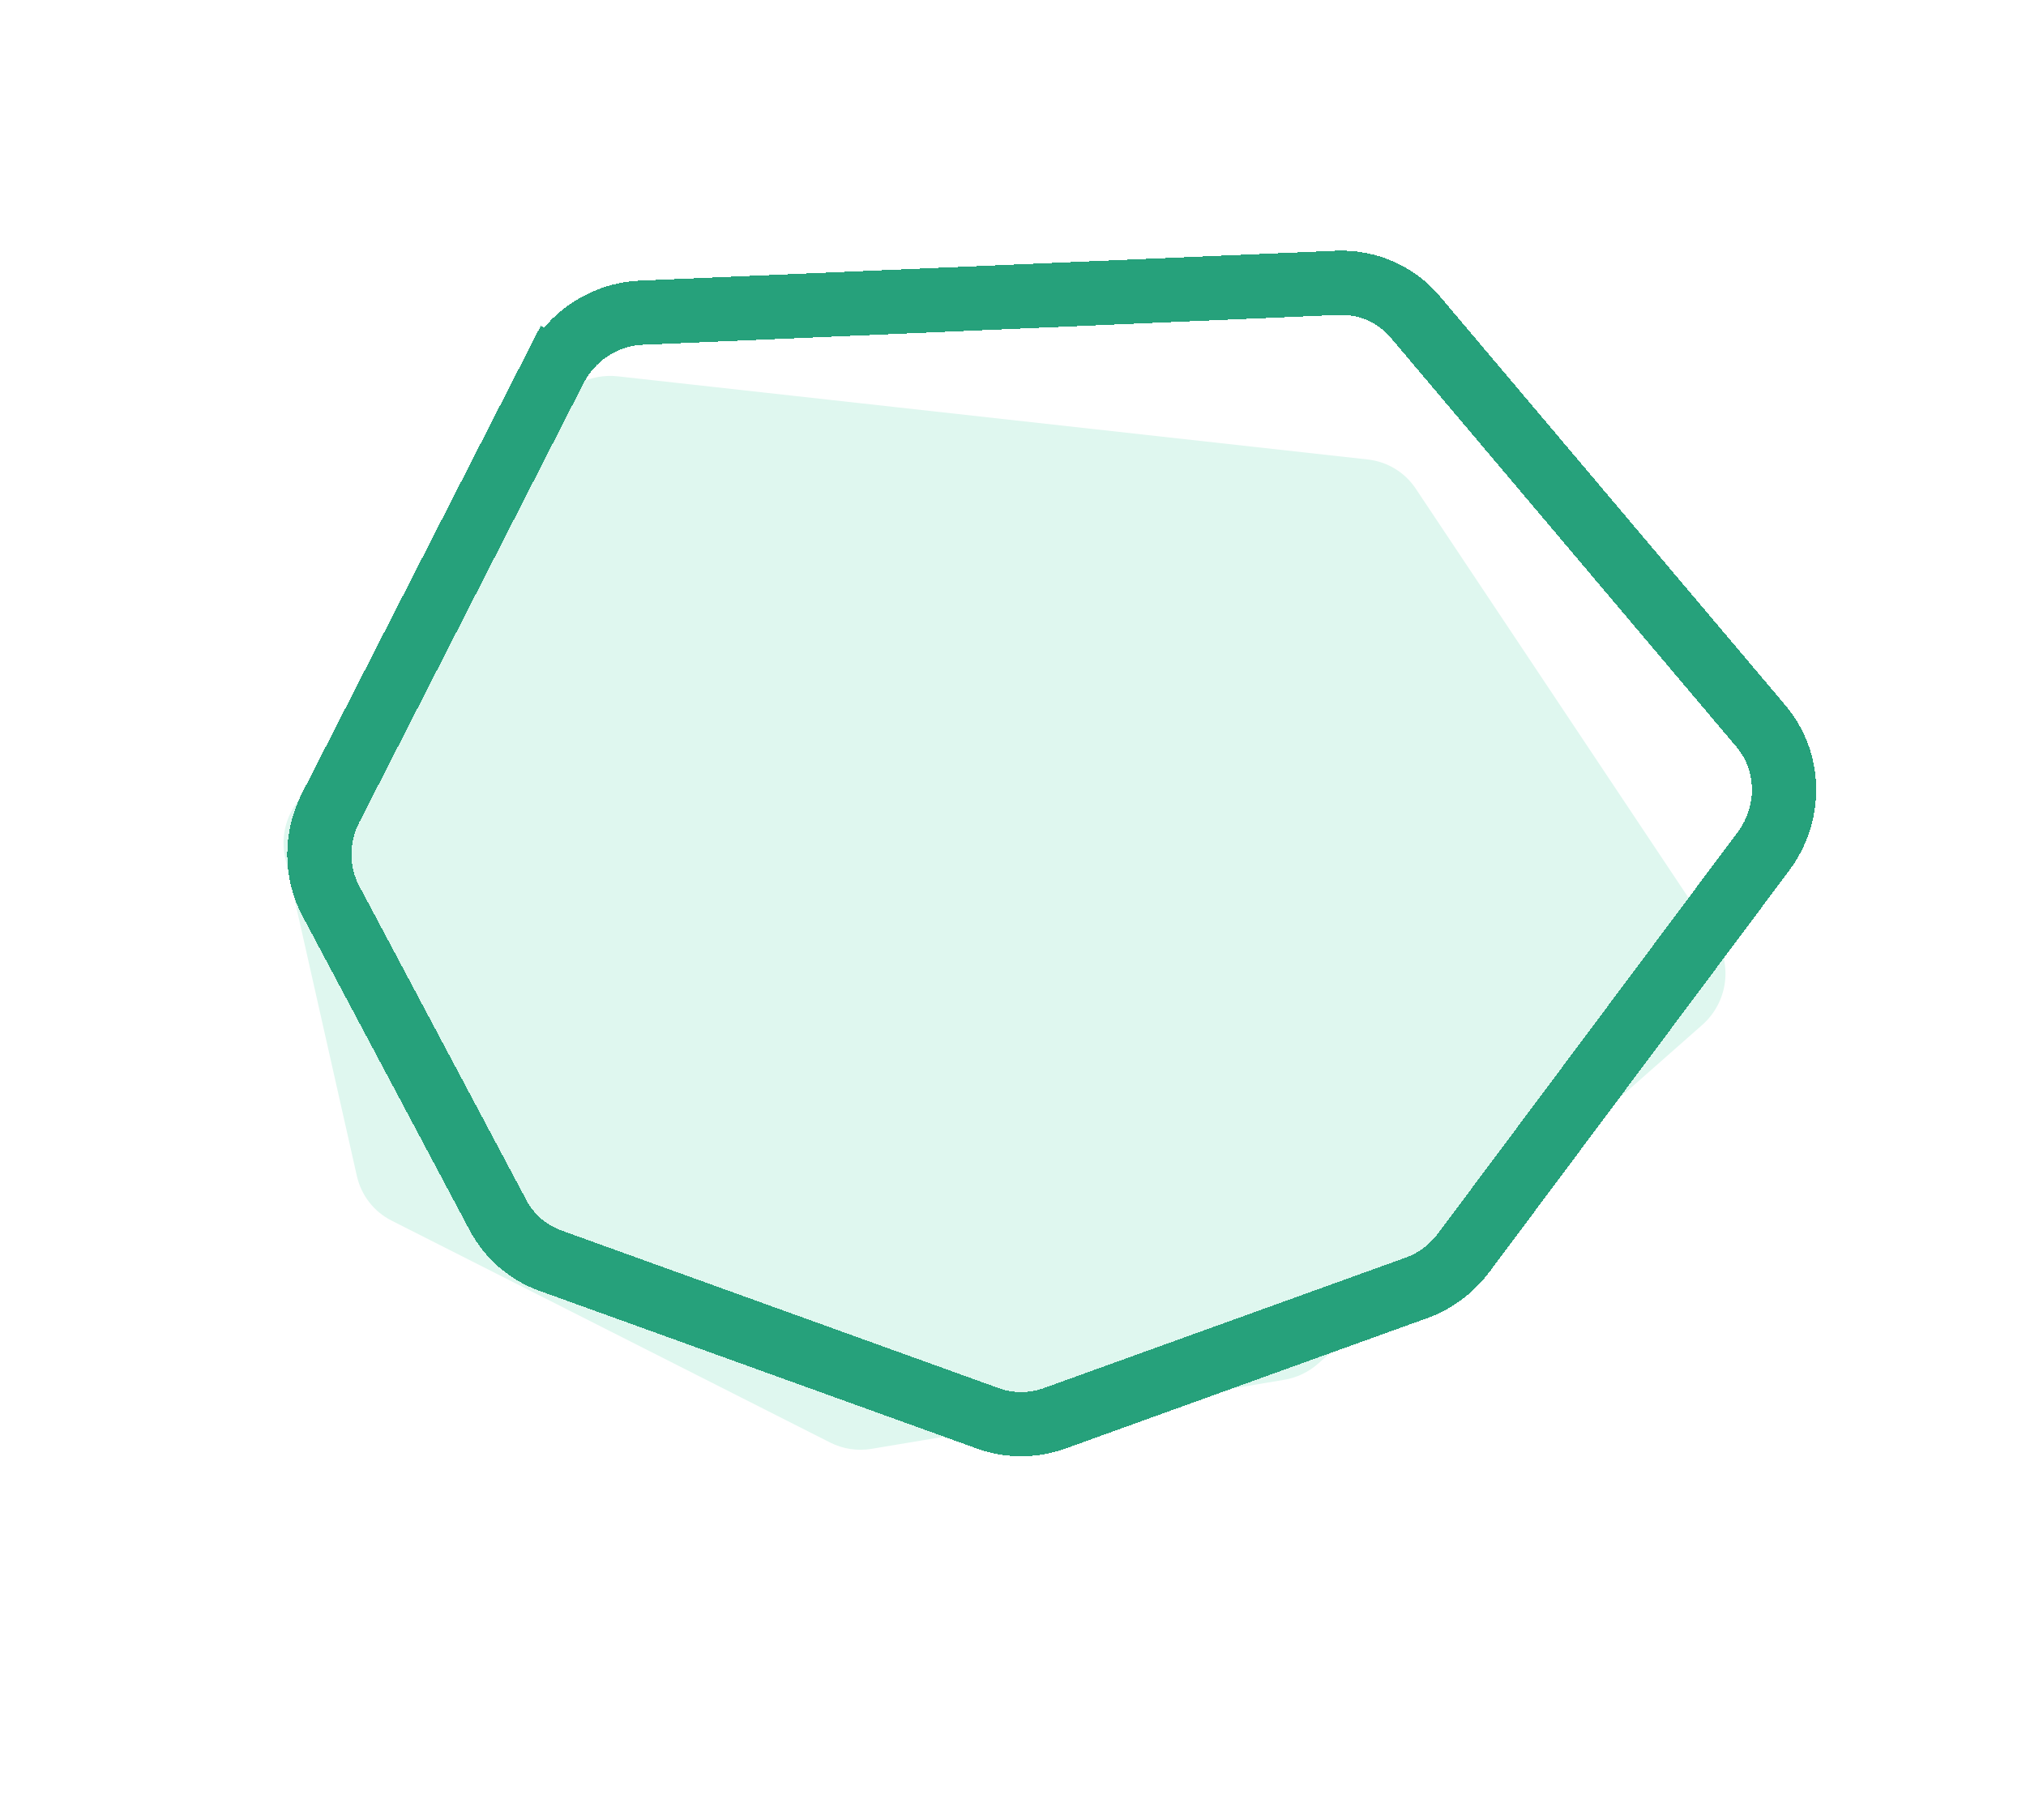 <svg width="1798" height="1615" viewBox="0 0 1798 1615" fill="none" xmlns="http://www.w3.org/2000/svg">
<path d="M1256.38 433.645C1246.73 419.172 1231.18 409.734 1213.8 407.807L548.156 333.996C525.397 331.472 502.995 342.17 490.442 361.556L261.404 715.262C252.531 728.966 249.528 745.595 253.08 761.362L316.703 1043.74C320.574 1060.92 331.846 1075.41 347.515 1083.34L736.776 1280.34C748.071 1286.05 760.946 1288 773.538 1285.89L1139.6 1224.65C1150.8 1222.78 1161.3 1217.77 1169.87 1210.22L1510.61 909.717C1533.36 889.654 1537.97 856.058 1521.38 831.179L1256.38 433.645Z" fill="#DFF7EF"/>
<g filter="url(#filter0_d_738_8)">
<path d="M492.484 323.208L517.652 335.808L492.484 323.208C507.407 293.988 536.781 274.94 569.054 273.554L1186.66 247.03C1213.36 245.883 1238.83 256.99 1255.93 277.233L1562.83 640.533C1589.23 671.781 1590.17 717.84 1565.09 751.43L1298.98 1107.84C1288.26 1122.19 1273.6 1133.08 1256.89 1139.11L936.205 1254.74C916.873 1261.71 895.908 1261.77 876.876 1254.91L488.425 1114.86C468.483 1107.67 451.987 1093.36 442.001 1074.59L293.629 795.684C280.071 770.197 279.977 739.308 293.378 713.068L492.484 323.208Z" stroke="#26A17B" stroke-width="57" shape-rendering="crispEdges"/>
</g>
<defs>
<filter id="filter0_d_738_8" x="101.01" y="68.332" width="1664.66" height="1378.3" filterUnits="userSpaceOnUse" color-interpolation-filters="sRGB">
<feFlood flood-opacity="0" result="BackgroundImageFix"/>
<feColorMatrix in="SourceAlpha" type="matrix" values="0 0 0 0 0 0 0 0 0 0 0 0 0 0 0 0 0 0 127 0" result="hardAlpha"/>
<feOffset dy="4"/>
<feGaussianBlur stdDeviation="77"/>
<feComposite in2="hardAlpha" operator="out"/>
<feColorMatrix type="matrix" values="0 0 0 0 0 0 0 0 0 0 0 0 0 0 0 0 0 0 0.5 0"/>
<feBlend mode="normal" in2="BackgroundImageFix" result="effect1_dropShadow_738_8"/>
<feBlend mode="normal" in="SourceGraphic" in2="effect1_dropShadow_738_8" result="shape"/>
</filter>
</defs>
</svg>
